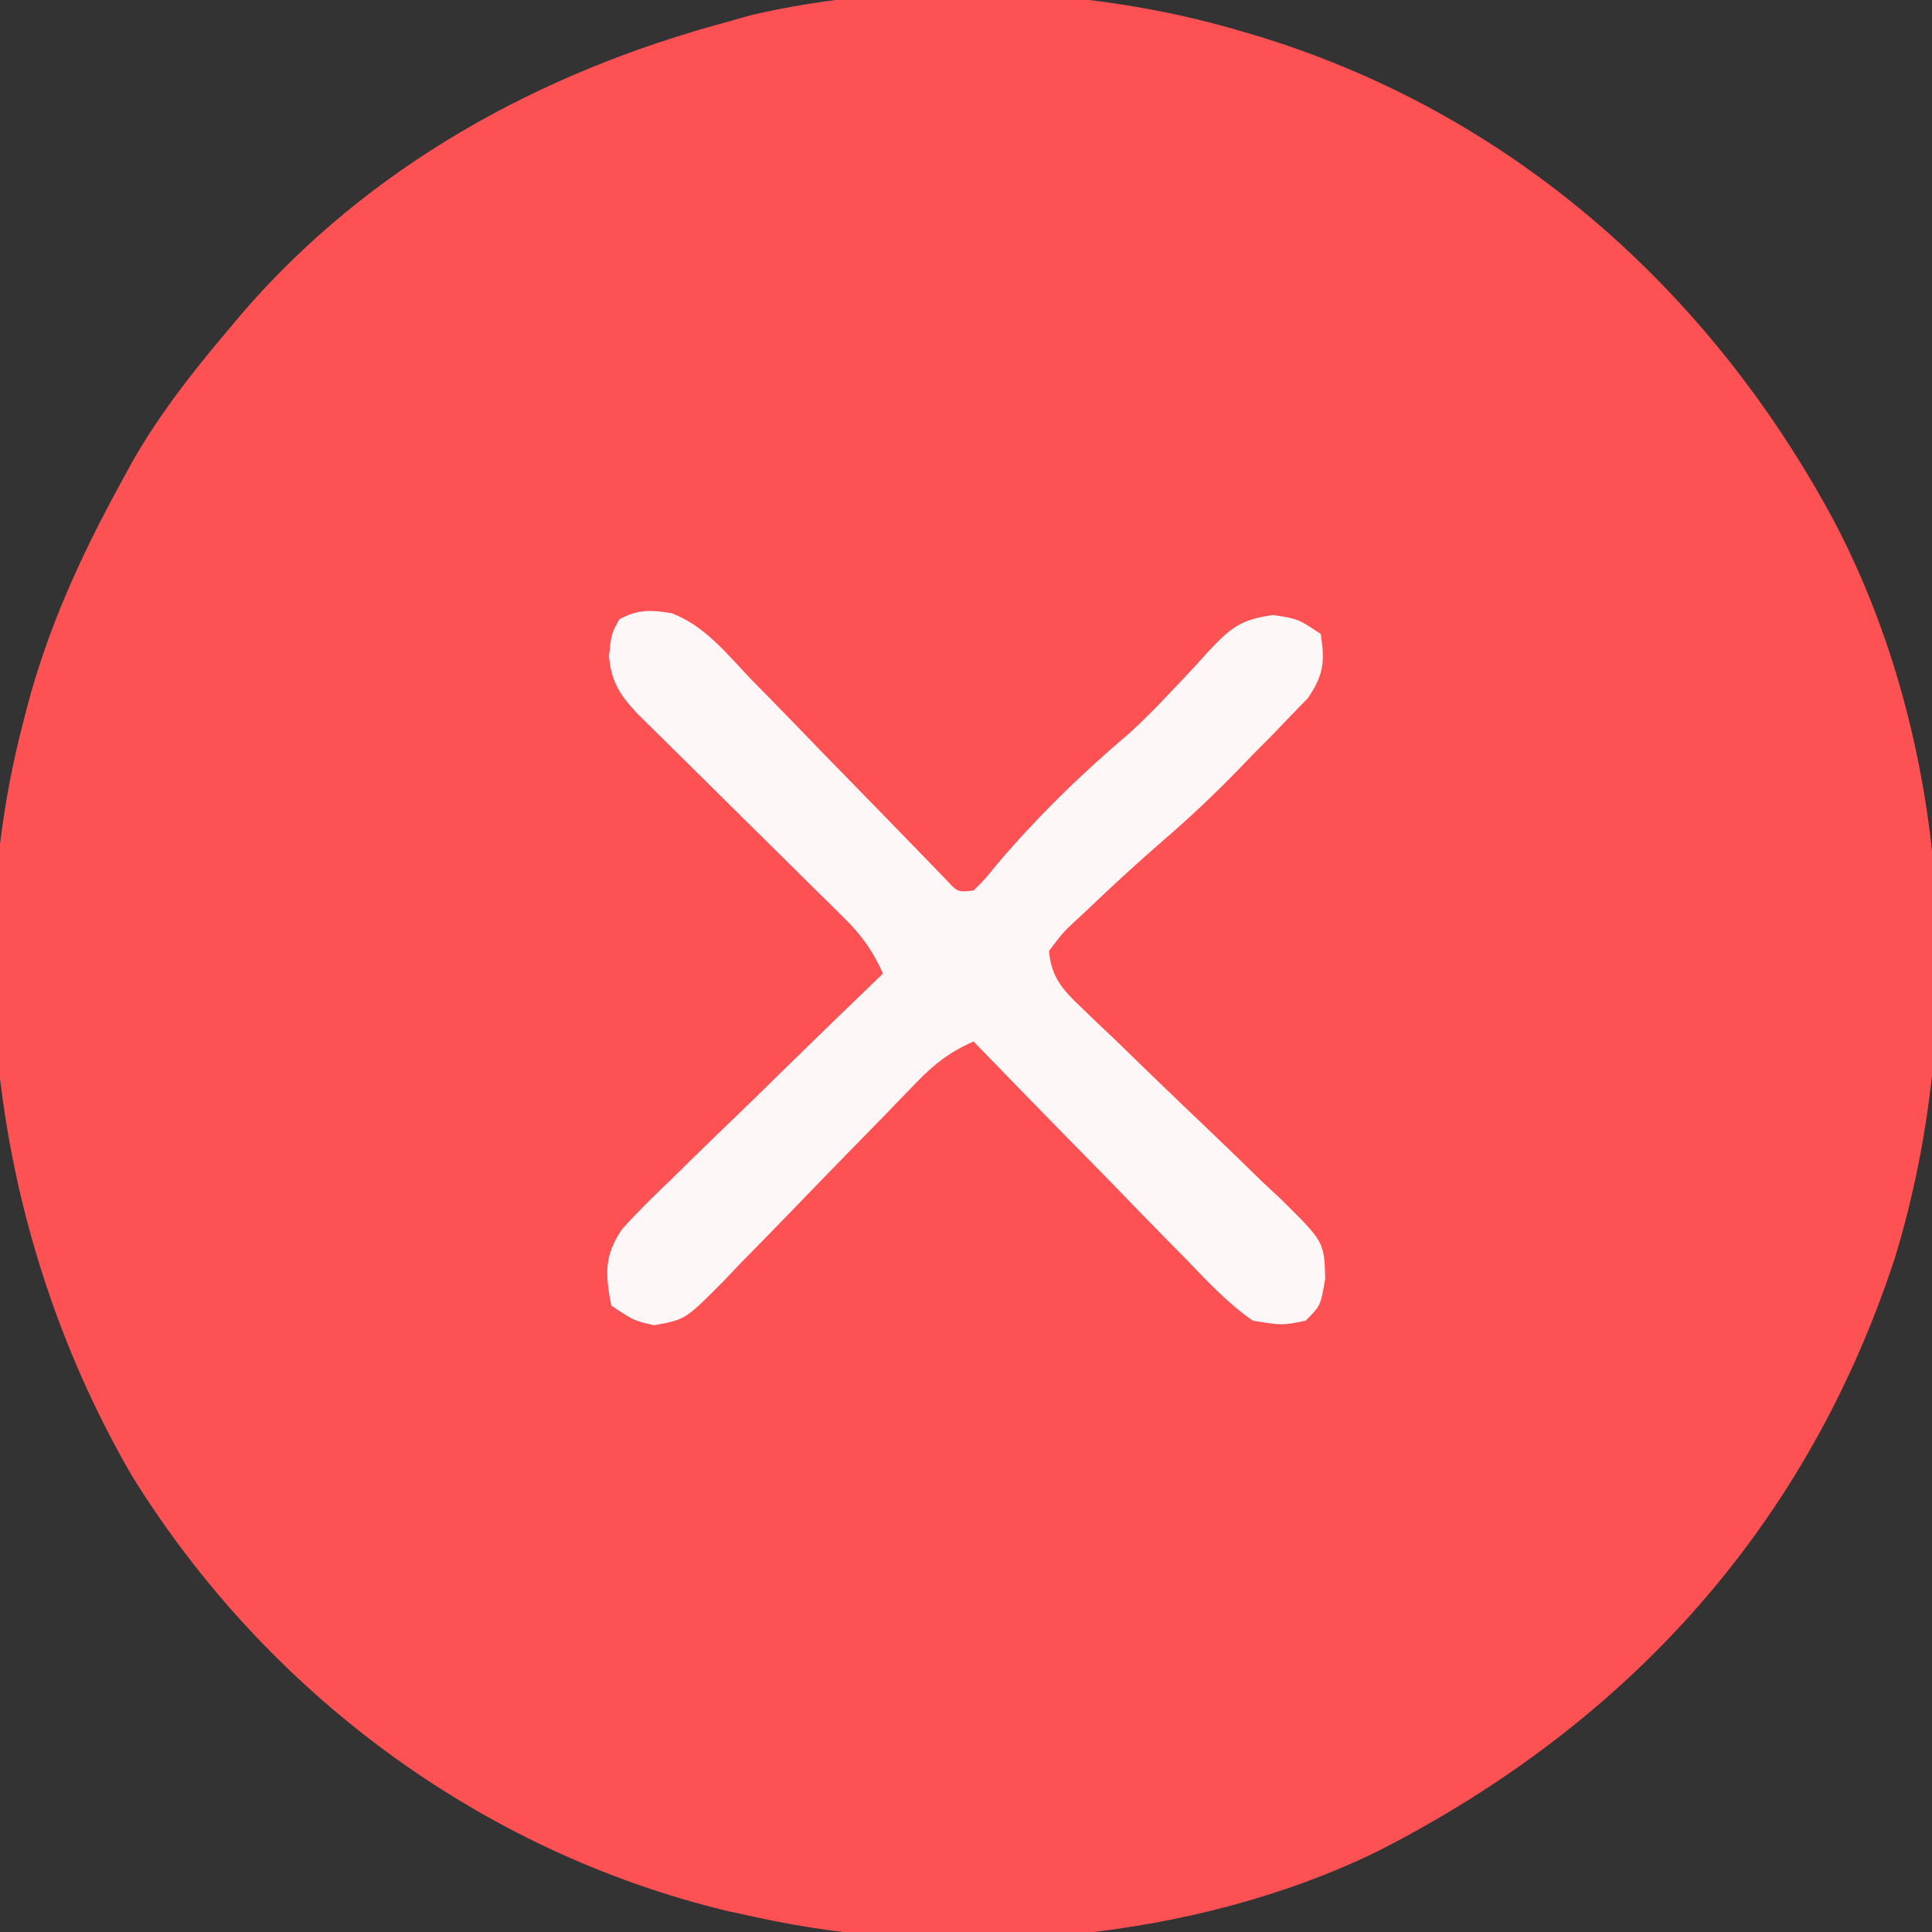 <?xml version="1.0" encoding="UTF-8"?>
<svg version="1.1" xmlns="http://www.w3.org/2000/svg" width="256" height="256">
<rect width="100%" height="100%" fill="#333333" stroke="none"/>
<path d="M0 0 C0.737 0.214 1.474 0.429 2.233 0.649 C35.964 10.808 62.461 34.232 79 65 C94.37 94.204 96.645 131.244 87.121 162.57 C75.52 198.062 51.911 224.256 18.723 241.215 C-5.656 253.198 -37.553 255.896 -64 250 C-65.187 249.743 -66.374 249.487 -67.598 249.223 C-100.406 241.317 -128.748 220.223 -146.486 191.603 C-163.644 162.118 -169.641 125.275 -161 92 C-160.834 91.345 -160.667 90.689 -160.496 90.014 C-157.711 79.313 -153.297 69.677 -148 60 C-147.483 59.051 -146.966 58.102 -146.434 57.125 C-142.878 50.925 -138.617 45.442 -134 40 C-133.31 39.175 -132.621 38.35 -131.91 37.5 C-115.094 18.038 -92.608 5.67 -68 -1 C-66.862 -1.322 -65.724 -1.645 -64.551 -1.977 C-44.294 -6.745 -19.9 -5.839 0 0 Z " fill="#FD5154" transform="translate(164,4)"/>
<path d="M0 0 C4.372 1.627 7.352 5.413 10.504 8.723 C11.288 9.52 12.073 10.318 12.881 11.14 C15.378 13.684 17.854 16.247 20.328 18.813 C22.824 21.378 25.324 23.94 27.829 26.496 C29.386 28.087 30.936 29.684 32.48 31.287 C33.527 32.363 33.527 32.363 34.595 33.461 C35.516 34.416 35.516 34.416 36.456 35.39 C37.922 36.969 37.922 36.969 40.016 36.75 C41.55 35.233 41.55 35.233 43.141 33.25 C48.528 26.926 54.342 21.251 60.68 15.891 C62.607 14.125 64.382 12.329 66.164 10.422 C66.727 9.829 67.289 9.236 67.869 8.626 C68.989 7.437 70.095 6.234 71.184 5.017 C74.123 1.923 75.356 0.84 79.731 0.246 C83.016 0.75 83.016 0.75 86.016 2.75 C86.584 6.416 86.424 8.147 84.328 11.242 C83.184 12.422 83.184 12.422 82.016 13.625 C81.192 14.485 80.368 15.345 79.52 16.23 C78.693 17.062 77.867 17.893 77.016 18.75 C76.324 19.468 75.631 20.186 74.918 20.926 C71.797 24.121 68.593 27.155 65.203 30.063 C61.702 33.102 58.297 36.226 54.953 39.438 C54.201 40.133 54.201 40.133 53.433 40.843 C51.856 42.325 51.856 42.325 50.016 44.75 C50.316 48.27 51.843 49.915 54.342 52.29 C55.043 52.965 55.743 53.639 56.465 54.334 C57.226 55.054 57.986 55.774 58.77 56.516 C60.362 58.06 61.954 59.606 63.545 61.152 C66.061 63.581 68.582 66.004 71.117 68.413 C73.561 70.742 75.979 73.095 78.395 75.453 C79.157 76.165 79.92 76.877 80.705 77.61 C86.476 83.295 86.476 83.295 86.617 88.144 C86.016 91.75 86.016 91.75 84.016 93.75 C80.939 94.381 80.939 94.381 77.016 93.75 C73.711 91.427 71.022 88.57 68.238 85.656 C67.427 84.835 66.616 84.014 65.78 83.168 C63.196 80.544 60.637 77.898 58.078 75.25 C56.329 73.466 54.579 71.683 52.826 69.902 C48.537 65.536 44.269 61.151 40.016 56.75 C36.881 58.135 34.816 59.728 32.444 62.19 C31.763 62.891 31.082 63.591 30.38 64.313 C29.291 65.446 29.291 65.446 28.18 66.602 C26.626 68.191 25.071 69.779 23.516 71.367 C21.071 73.874 18.631 76.385 16.202 78.906 C13.854 81.339 11.487 83.753 9.117 86.164 C8.395 86.923 7.673 87.683 6.929 88.465 C1.845 93.6 1.845 93.6 -2.303 94.349 C-4.984 93.75 -4.984 93.75 -7.984 91.75 C-8.777 87.571 -8.973 85.226 -6.575 81.645 C-4.51 79.349 -2.351 77.218 -0.109 75.094 C1.089 73.912 1.089 73.912 2.312 72.707 C4.862 70.202 7.438 67.726 10.016 65.25 C11.752 63.554 13.486 61.856 15.219 60.156 C19.464 55.999 23.731 51.866 28.016 47.75 C26.676 44.767 25.206 42.698 22.883 40.406 C22.249 39.775 21.615 39.145 20.962 38.495 C19.937 37.49 19.937 37.49 18.891 36.465 C18.188 35.767 17.485 35.07 16.761 34.351 C14.518 32.125 12.267 29.906 10.016 27.688 C7.765 25.465 5.516 23.24 3.27 21.013 C1.873 19.628 0.473 18.246 -0.93 16.866 C-1.564 16.239 -2.198 15.611 -2.851 14.965 C-3.409 14.415 -3.967 13.865 -4.542 13.299 C-6.865 10.804 -7.941 9.168 -8.297 5.75 C-7.984 2.75 -7.984 2.75 -6.922 0.813 C-4.495 -0.518 -2.699 -0.448 0 0 Z " fill="#FEF7F8" transform="translate(88.984,81.25)"/>
</svg>
